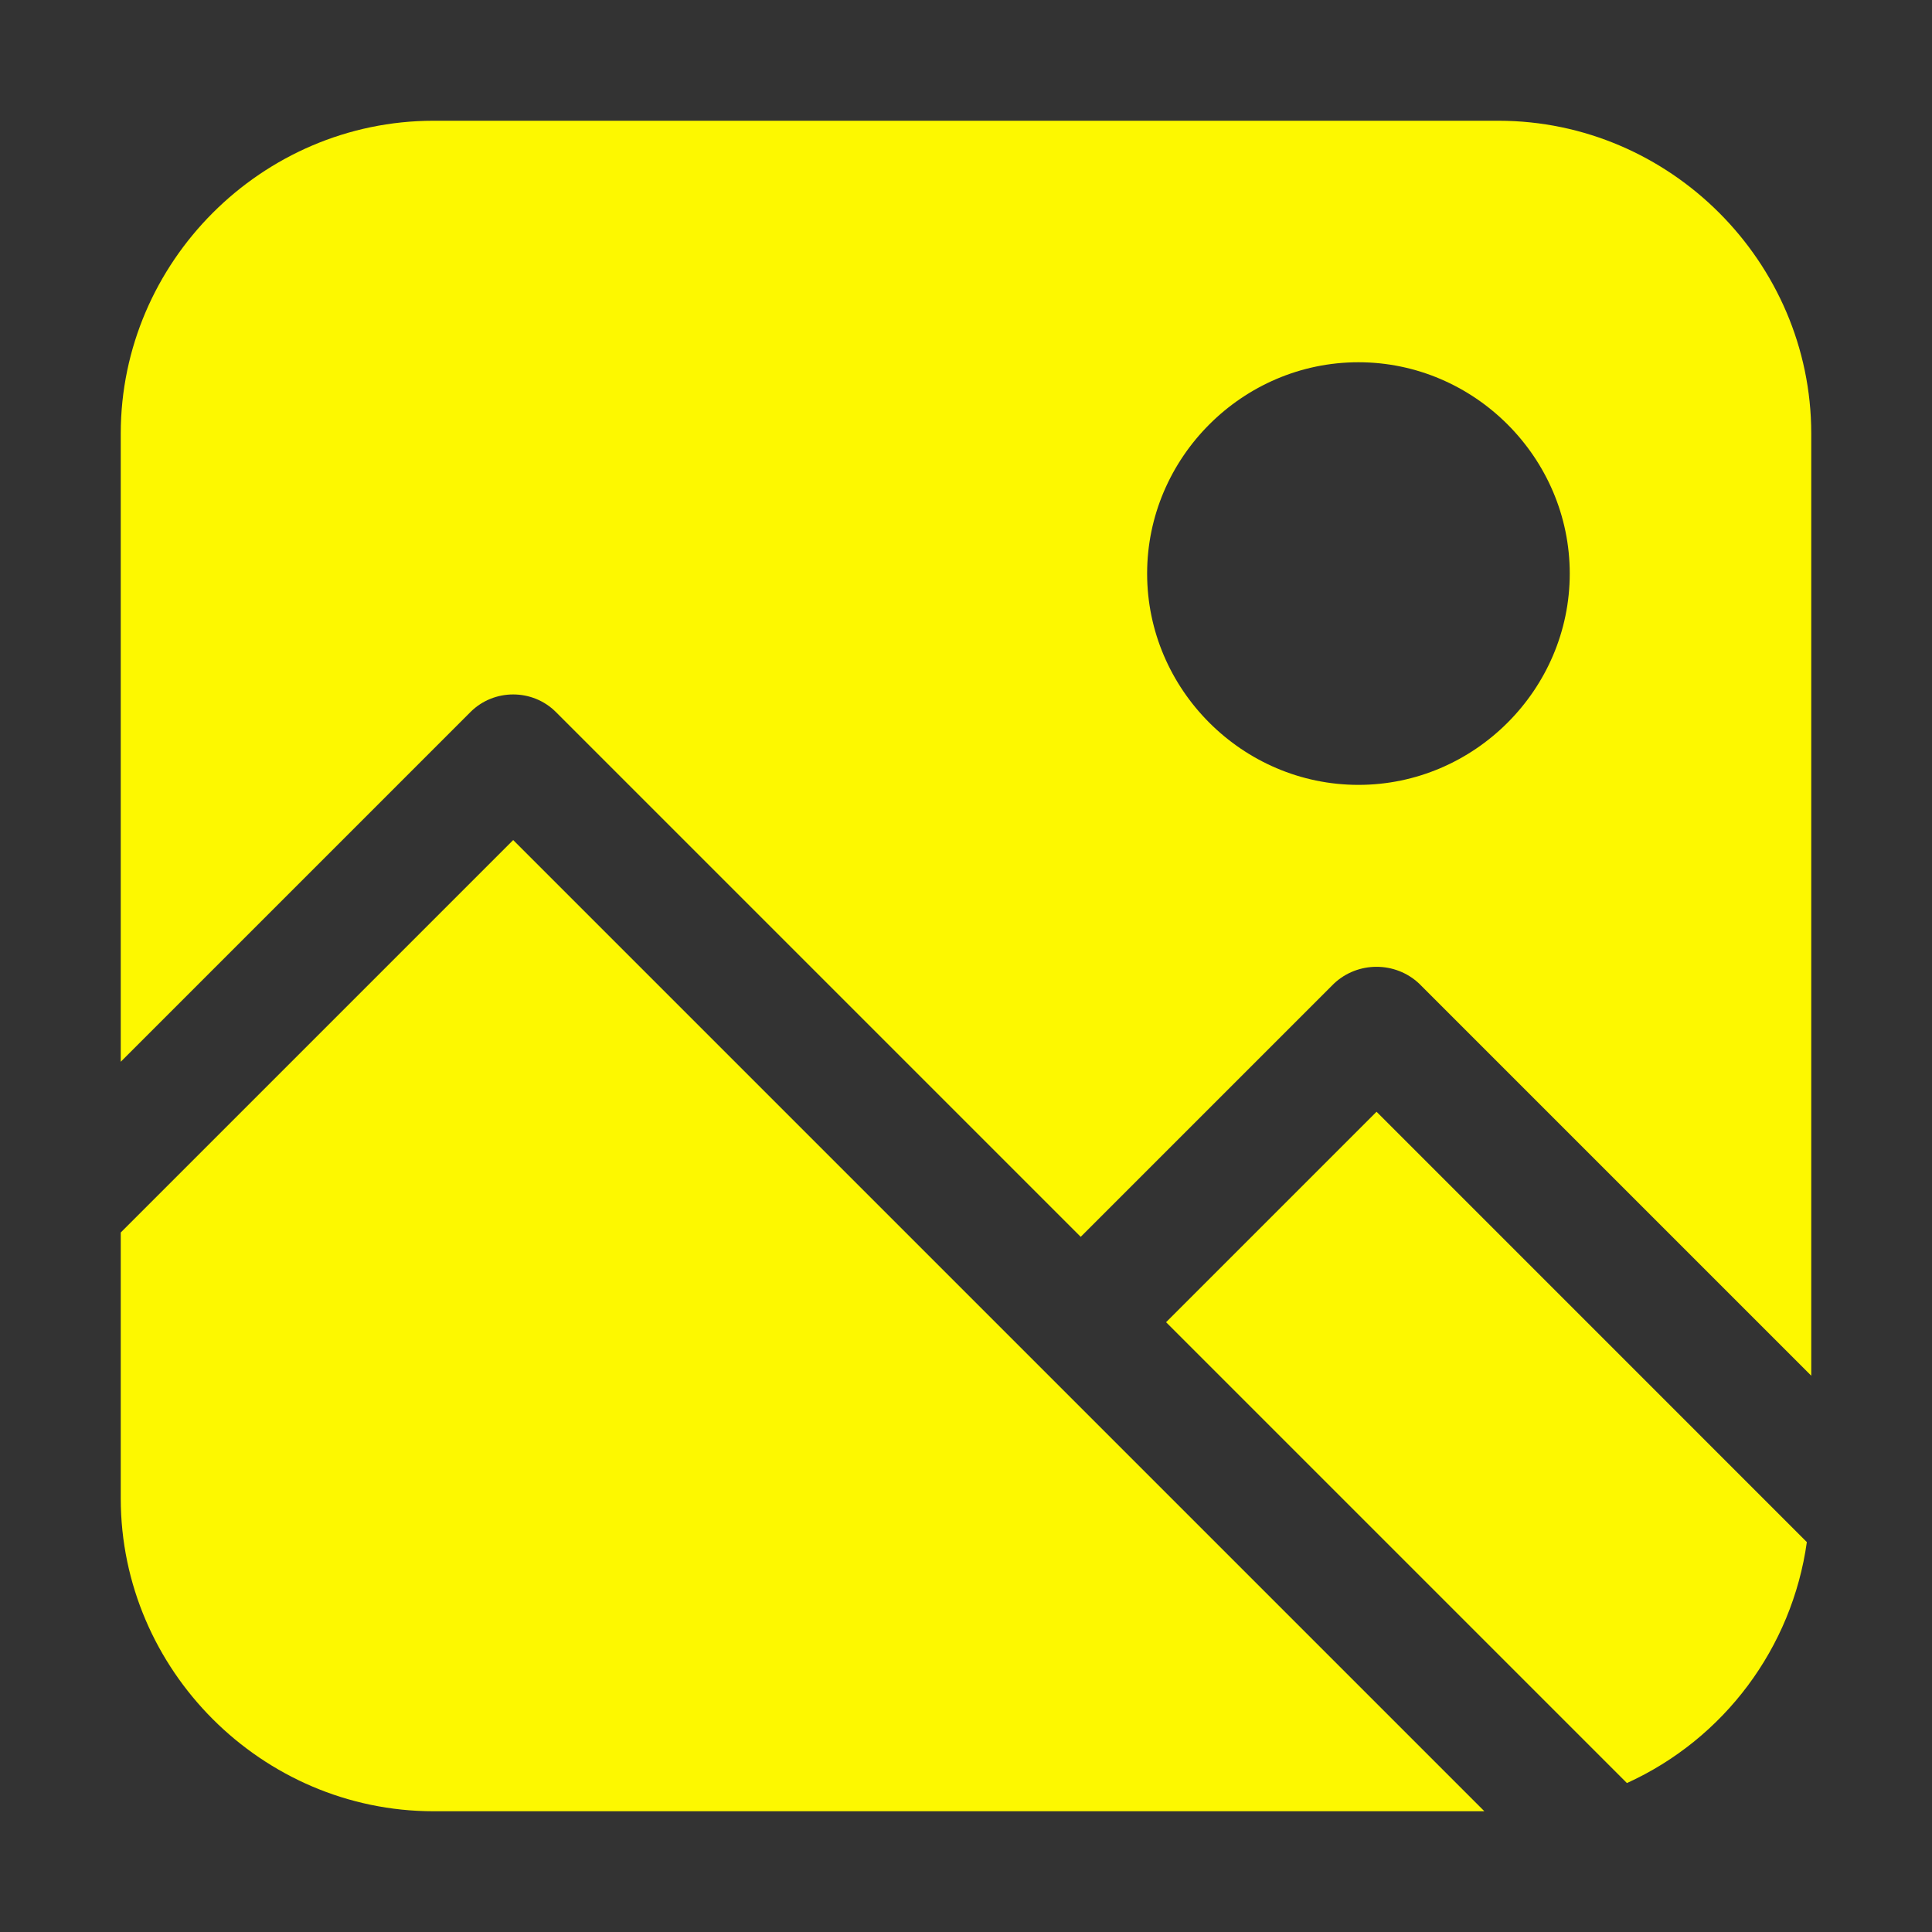 <?xml version="1.0" encoding="UTF-8" standalone="no"?>
<!DOCTYPE svg PUBLIC "-//W3C//DTD SVG 1.1//EN" "http://www.w3.org/Graphics/SVG/1.1/DTD/svg11.dtd">
<svg width="100%" height="100%" viewBox="0 0 512 512" version="1.1" xmlns="http://www.w3.org/2000/svg" xmlns:xlink="http://www.w3.org/1999/xlink" xml:space="preserve" xmlns:serif="http://www.serif.com/" style="fill-rule:evenodd;clip-rule:evenodd;stroke-linejoin:round;stroke-miterlimit:2;">
    <rect x="0" y="0" width="512" height="512" fill="#333333" stroke="none"/>
    <path d="M124.688,188.688C130.894,182.484 141.106,182.484 147.312,188.688L286.4,327.776L353.488,260.688C359.799,254.721 369.801,254.721 376.112,260.688L480,364.576L480,114.832C479.956,69.408 442.592,32.044 397.168,32L114.832,32C69.408,32.044 32.044,69.408 32,114.832L32,281.376L124.688,188.688ZM360,96C390.721,96 416,121.279 416,152C416,182.721 390.721,208 360,208C329.279,208 304,182.721 304,152C304,121.279 329.279,96 360,96Z" style="fill:rgb(253,248,0);fill-rule:nonzero;"/>
    <path d="M364.8,294.624L309.024,350.4L431.152,472.528C456.9,460.818 474.919,436.685 478.832,408.672L364.8,294.624Z" style="fill:rgb(253,248,0);fill-rule:nonzero;"/>
    <path d="M136,222.624L32,326.624L32,397.168C32.044,442.592 69.408,479.956 114.832,480L393.376,480L136,222.624Z" style="fill:rgb(253,248,0);fill-rule:nonzero;"/>
</svg>
